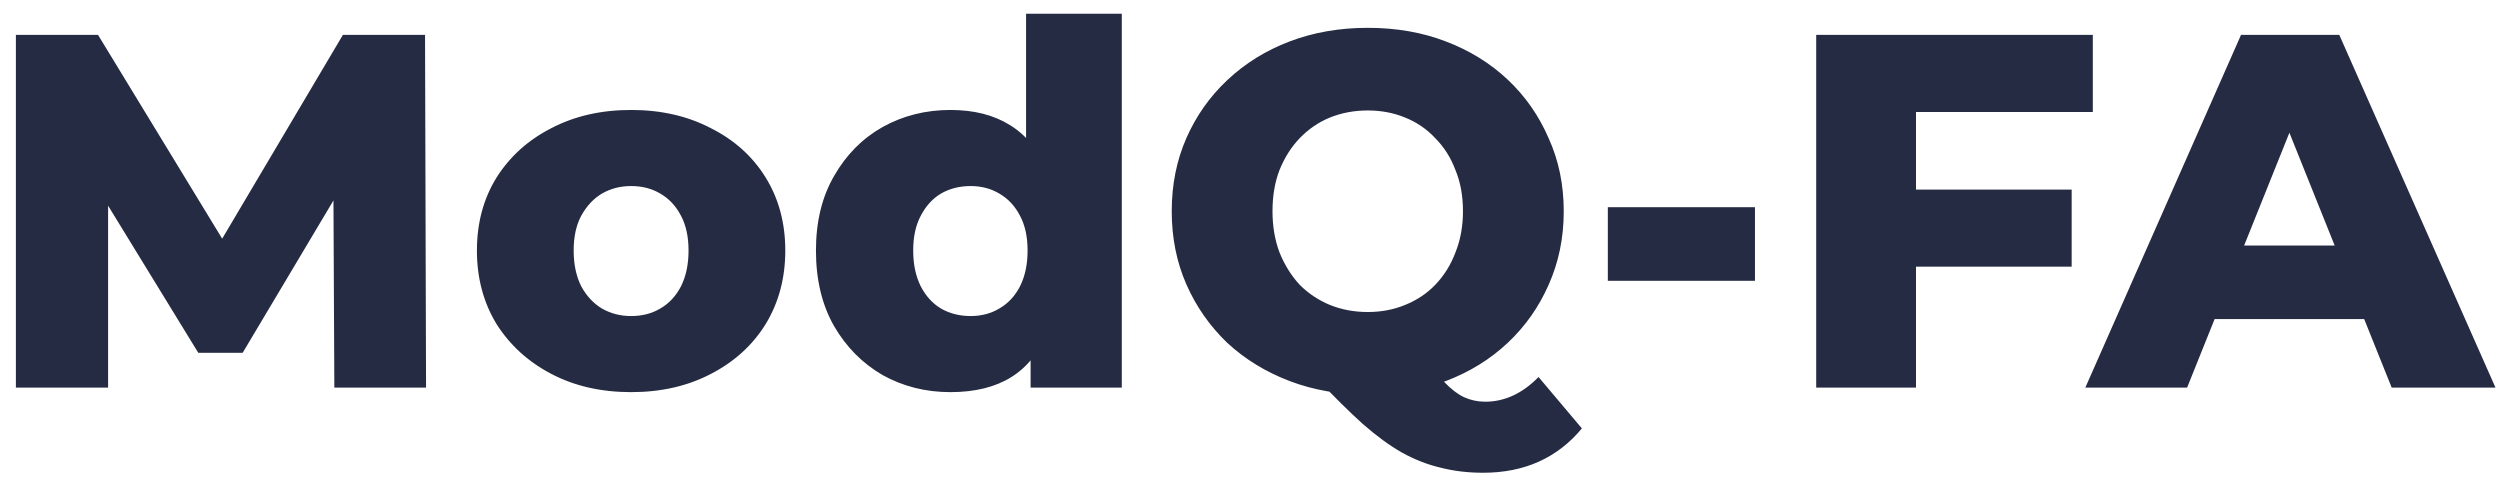 <svg width="129" height="25" viewBox="0 0 129 25" fill="none" xmlns="http://www.w3.org/2000/svg">
<path d="M0.82 20V1.8H5.058L12.598 14.176H10.362L17.694 1.8H21.932L21.984 20H17.252L17.2 9.002H18.006L12.52 18.206H10.232L4.59 9.002H5.578V20H0.82ZM32.565 20.234C31.022 20.234 29.653 19.922 28.457 19.298C27.261 18.674 26.316 17.816 25.623 16.724C24.947 15.615 24.609 14.349 24.609 12.928C24.609 11.507 24.947 10.25 25.623 9.158C26.316 8.066 27.261 7.217 28.457 6.61C29.653 5.986 31.022 5.674 32.565 5.674C34.107 5.674 35.477 5.986 36.673 6.61C37.886 7.217 38.831 8.066 39.507 9.158C40.183 10.25 40.521 11.507 40.521 12.928C40.521 14.349 40.183 15.615 39.507 16.724C38.831 17.816 37.886 18.674 36.673 19.298C35.477 19.922 34.107 20.234 32.565 20.234ZM32.565 16.308C33.137 16.308 33.639 16.178 34.073 15.918C34.523 15.658 34.879 15.277 35.139 14.774C35.399 14.254 35.529 13.639 35.529 12.928C35.529 12.217 35.399 11.619 35.139 11.134C34.879 10.631 34.523 10.25 34.073 9.99C33.639 9.73 33.137 9.6 32.565 9.6C32.01 9.6 31.507 9.73 31.057 9.99C30.623 10.25 30.268 10.631 29.991 11.134C29.731 11.619 29.601 12.217 29.601 12.928C29.601 13.639 29.731 14.254 29.991 14.774C30.268 15.277 30.623 15.658 31.057 15.918C31.507 16.178 32.01 16.308 32.565 16.308ZM49.045 20.234C47.762 20.234 46.592 19.939 45.535 19.35C44.495 18.743 43.663 17.903 43.039 16.828C42.415 15.736 42.103 14.436 42.103 12.928C42.103 11.437 42.415 10.155 43.039 9.08C43.663 7.988 44.495 7.147 45.535 6.558C46.592 5.969 47.762 5.674 49.045 5.674C50.258 5.674 51.281 5.934 52.113 6.454C52.962 6.974 53.604 7.771 54.037 8.846C54.47 9.921 54.687 11.281 54.687 12.928C54.687 14.609 54.479 15.987 54.063 17.062C53.647 18.137 53.023 18.934 52.191 19.454C51.359 19.974 50.31 20.234 49.045 20.234ZM50.085 16.308C50.64 16.308 51.134 16.178 51.567 15.918C52.018 15.658 52.373 15.277 52.633 14.774C52.893 14.254 53.023 13.639 53.023 12.928C53.023 12.217 52.893 11.619 52.633 11.134C52.373 10.631 52.018 10.25 51.567 9.99C51.134 9.73 50.64 9.6 50.085 9.6C49.513 9.6 49.002 9.73 48.551 9.99C48.118 10.25 47.771 10.631 47.511 11.134C47.251 11.619 47.121 12.217 47.121 12.928C47.121 13.639 47.251 14.254 47.511 14.774C47.771 15.277 48.118 15.658 48.551 15.918C49.002 16.178 49.513 16.308 50.085 16.308ZM53.179 20V17.582L53.205 12.928L52.945 8.274V0.708H57.885V20H53.179ZM70.575 20.364C69.119 20.364 67.776 20.13 66.545 19.662C65.315 19.194 64.24 18.535 63.321 17.686C62.42 16.819 61.718 15.814 61.215 14.67C60.713 13.526 60.461 12.269 60.461 10.9C60.461 9.531 60.713 8.274 61.215 7.13C61.718 5.986 62.42 4.989 63.321 4.14C64.24 3.273 65.315 2.606 66.545 2.138C67.776 1.67 69.119 1.436 70.575 1.436C72.049 1.436 73.392 1.67 74.605 2.138C75.836 2.606 76.902 3.265 77.803 4.114C78.705 4.963 79.407 5.969 79.909 7.13C80.429 8.274 80.689 9.531 80.689 10.9C80.689 12.269 80.429 13.535 79.909 14.696C79.407 15.84 78.705 16.837 77.803 17.686C76.902 18.535 75.836 19.194 74.605 19.662C73.392 20.13 72.049 20.364 70.575 20.364ZM76.529 24.394C75.749 24.394 75.021 24.307 74.345 24.134C73.669 23.978 73.002 23.718 72.343 23.354C71.702 22.99 71.026 22.496 70.315 21.872C69.622 21.248 68.842 20.477 67.975 19.558L73.357 18.206C73.791 18.847 74.181 19.35 74.527 19.714C74.874 20.078 75.212 20.338 75.541 20.494C75.888 20.65 76.252 20.728 76.633 20.728C77.639 20.728 78.557 20.303 79.389 19.454L81.625 22.106C80.36 23.631 78.661 24.394 76.529 24.394ZM70.575 16.1C71.269 16.1 71.91 15.979 72.499 15.736C73.106 15.493 73.626 15.147 74.059 14.696C74.51 14.228 74.857 13.673 75.099 13.032C75.359 12.391 75.489 11.68 75.489 10.9C75.489 10.103 75.359 9.392 75.099 8.768C74.857 8.127 74.51 7.581 74.059 7.13C73.626 6.662 73.106 6.307 72.499 6.064C71.91 5.821 71.269 5.7 70.575 5.7C69.882 5.7 69.232 5.821 68.625 6.064C68.036 6.307 67.516 6.662 67.065 7.13C66.632 7.581 66.285 8.127 66.025 8.768C65.783 9.392 65.661 10.103 65.661 10.9C65.661 11.68 65.783 12.391 66.025 13.032C66.285 13.673 66.632 14.228 67.065 14.696C67.516 15.147 68.036 15.493 68.625 15.736C69.232 15.979 69.882 16.1 70.575 16.1ZM82.964 14.488V10.692H90.556V14.488H82.964ZM98.501 9.782H106.898V13.76H98.501V9.782ZM98.865 20H93.716V1.8H107.99V5.778H98.865V20ZM107.603 20L115.637 1.8H120.707L128.767 20H123.411L117.119 4.322H119.147L112.855 20H107.603ZM111.997 16.464L113.323 12.668H122.215L123.541 16.464H111.997Z" fill="#252B42"/>
</svg>
